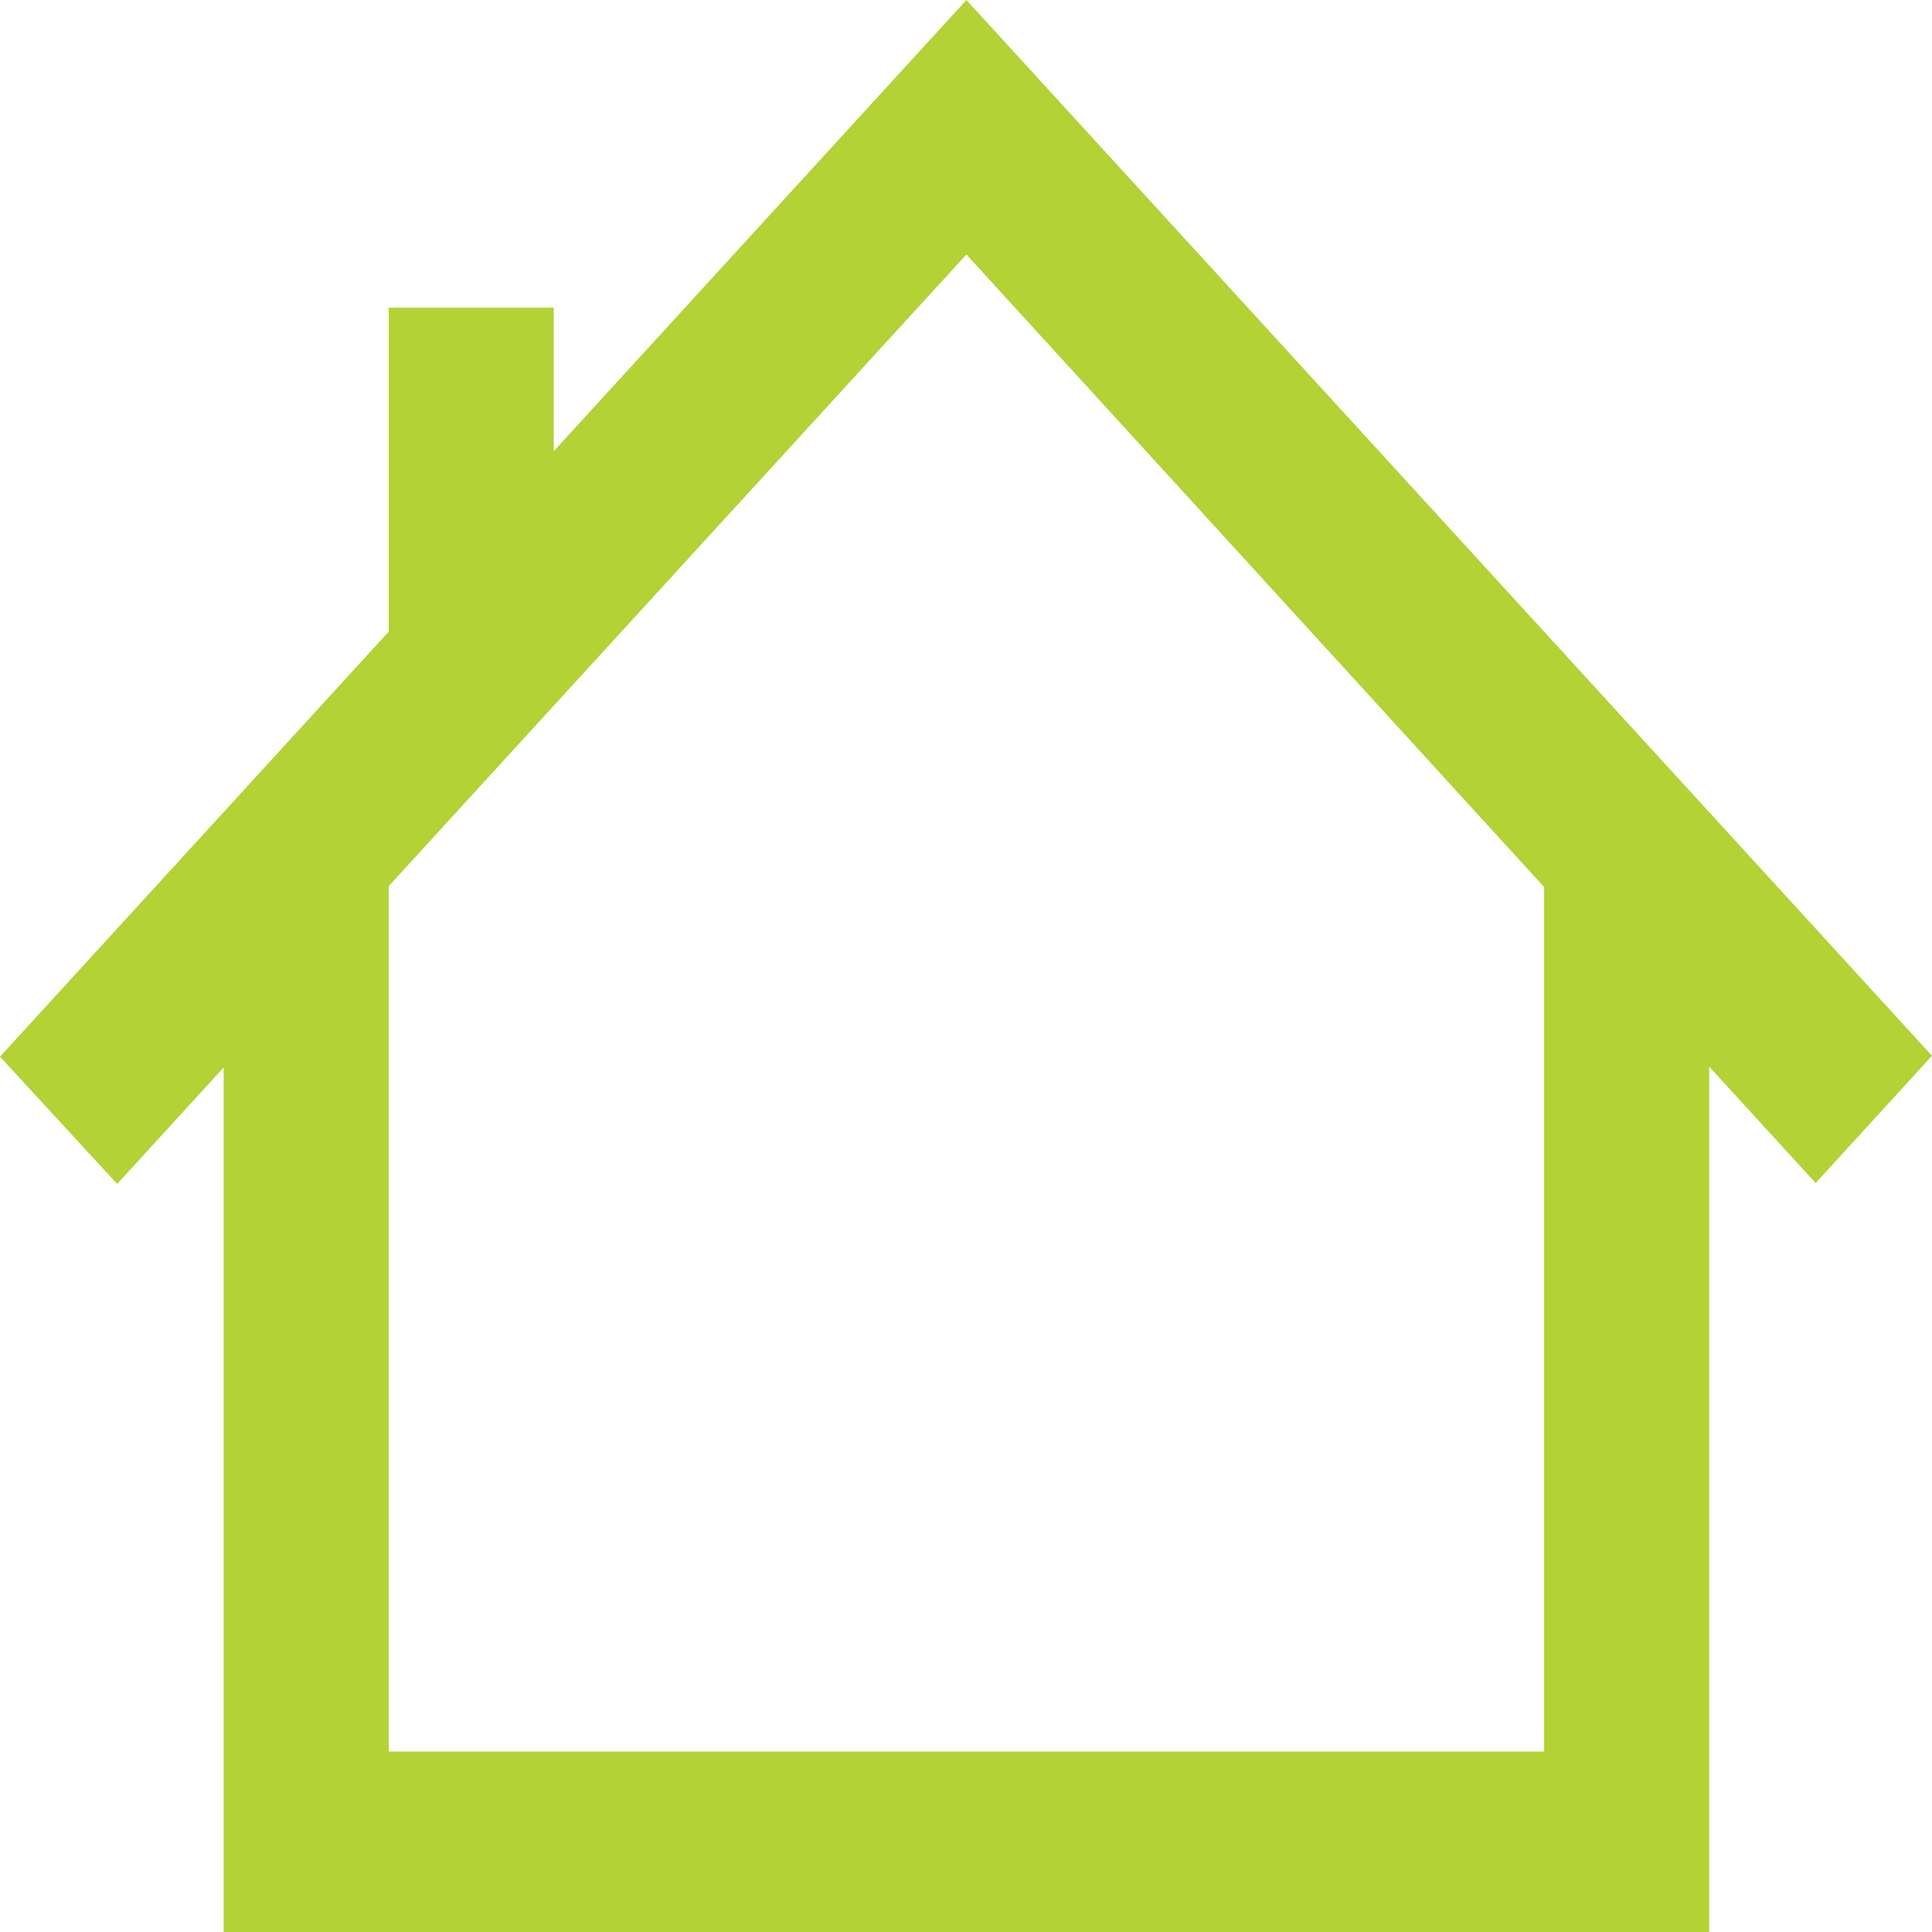 <svg width="150" height="150" viewBox="0 0 150 150" fill="none" xmlns="http://www.w3.org/2000/svg">
<path d="M9.098 91.92L17.364 82.882V150H132.7V82.812L140.966 91.85L150 81.971L75.032 0L42.994 35.03V23.891H30.179V49.042L0 82.041L9.098 91.92ZM119.885 68.87V135.988H30.179V68.8L75.032 19.757L119.885 68.87Z" fill="#B3D235"/>
</svg>
